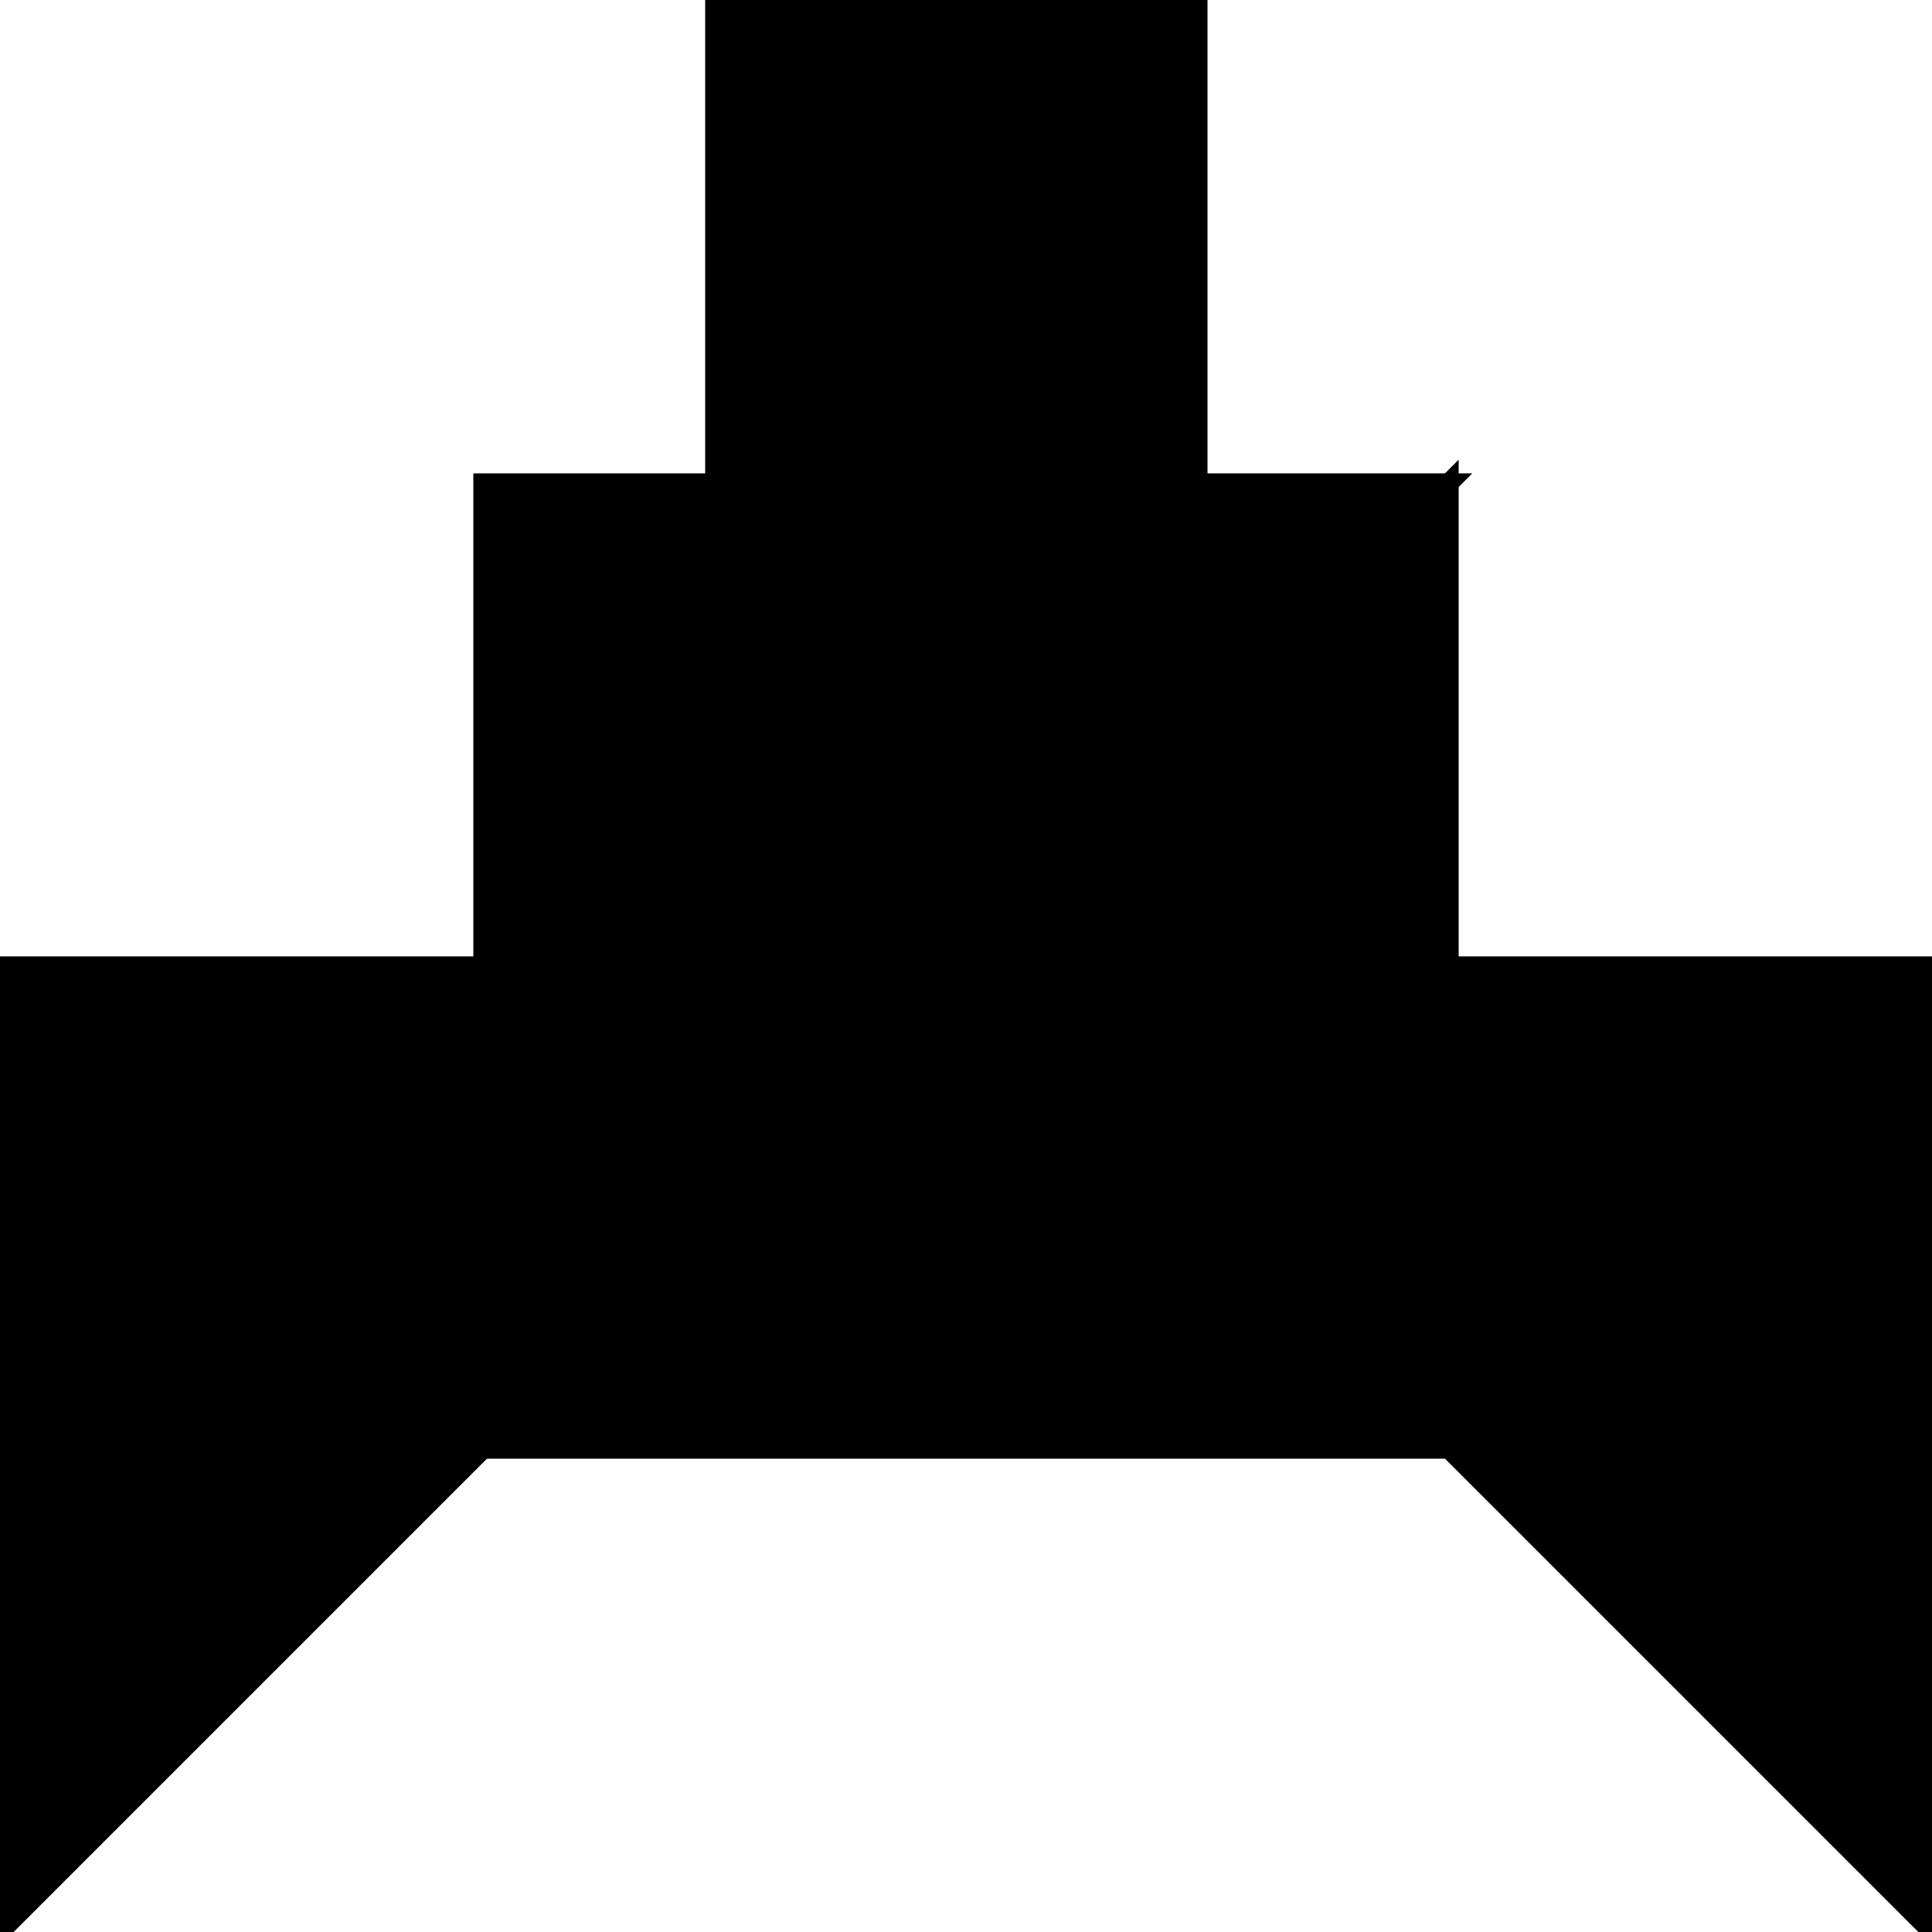 <?xml version="1.0" encoding="utf-8"?>
<svg baseProfile="full" height="100%" version="1.1" viewBox="0 0 200.0 200.0" width="100%" xmlns="http://www.w3.org/2000/svg" xmlns:ev="http://www.w3.org/2001/xml-events" xmlns:xlink="http://www.w3.org/1999/xlink"><defs/><polygon fill="black" id="1" points="124.0,0.0 124.0,50.0 74.0,50.0 74.0,0.0" stroke="black" stroke-width="2"/><polygon fill="black" id="2" points="150.0,50.0 100.0,50.0 50.0,100.0 100.0,100.0" stroke="black" stroke-width="2"/><polygon fill="black" id="3" points="50.0,100.0 100.0,50.0 50.0,50.0" stroke="black" stroke-width="2"/><polygon fill="black" id="4" points="150.0,100.0 100.0,100.0 150.0,50.0" stroke="black" stroke-width="2"/><polygon fill="black" id="5" points="50.0,150.0 150.0,150.0 100.0,100.0" stroke="black" stroke-width="2"/><polygon fill="black" id="6" points="200.0,200.0 200.0,100.0 100.0,100.0" stroke="black" stroke-width="2"/><polygon fill="black" id="7" points="0.0,200.0 0.0,100.0 100.0,100.0" stroke="black" stroke-width="2"/></svg>
